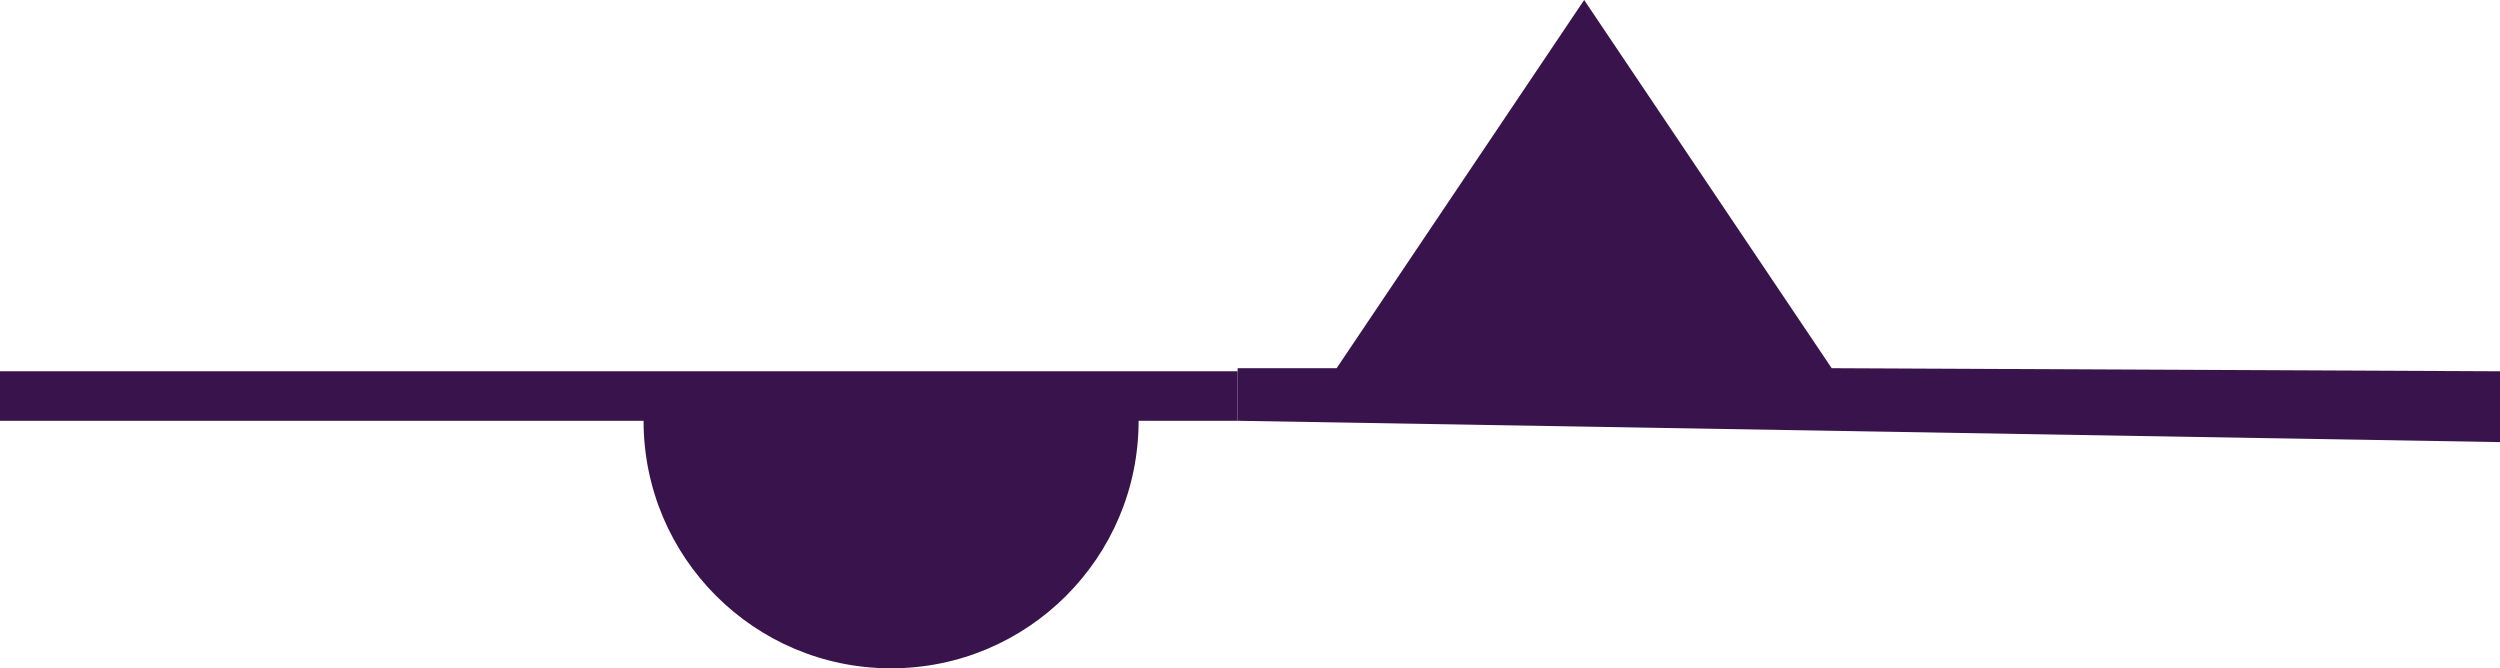 <?xml version="1.0" encoding="UTF-8"?>
<svg width="101px" height="27px" viewBox="0 0 101 27" version="1.1" xmlns="http://www.w3.org/2000/svg" xmlns:xlink="http://www.w3.org/1999/xlink">
    <title>front-stationary</title>
    <g id="Page-1" stroke="none" stroke-width="1" fill="none" fill-rule="evenodd">
        <g id="front-stationary" transform="translate(50.5, 13.5) scale(1, -1) translate(-50.5, -13.5) " fill="#39144C">
            <path d="M26,10 L0,10 L0,12 L50,12 L50,10 L46,10 C46,4.477 41.523,0 36,0 C30.477,0 26,4.477 26,10 Z" id="Fill-1"></path>
            <polygon id="Fill-3" points="50 12.125 54 12.125 64 27 74 12.125 101 12 101 9.139 50 10"></polygon>
        </g>
    </g>
</svg>